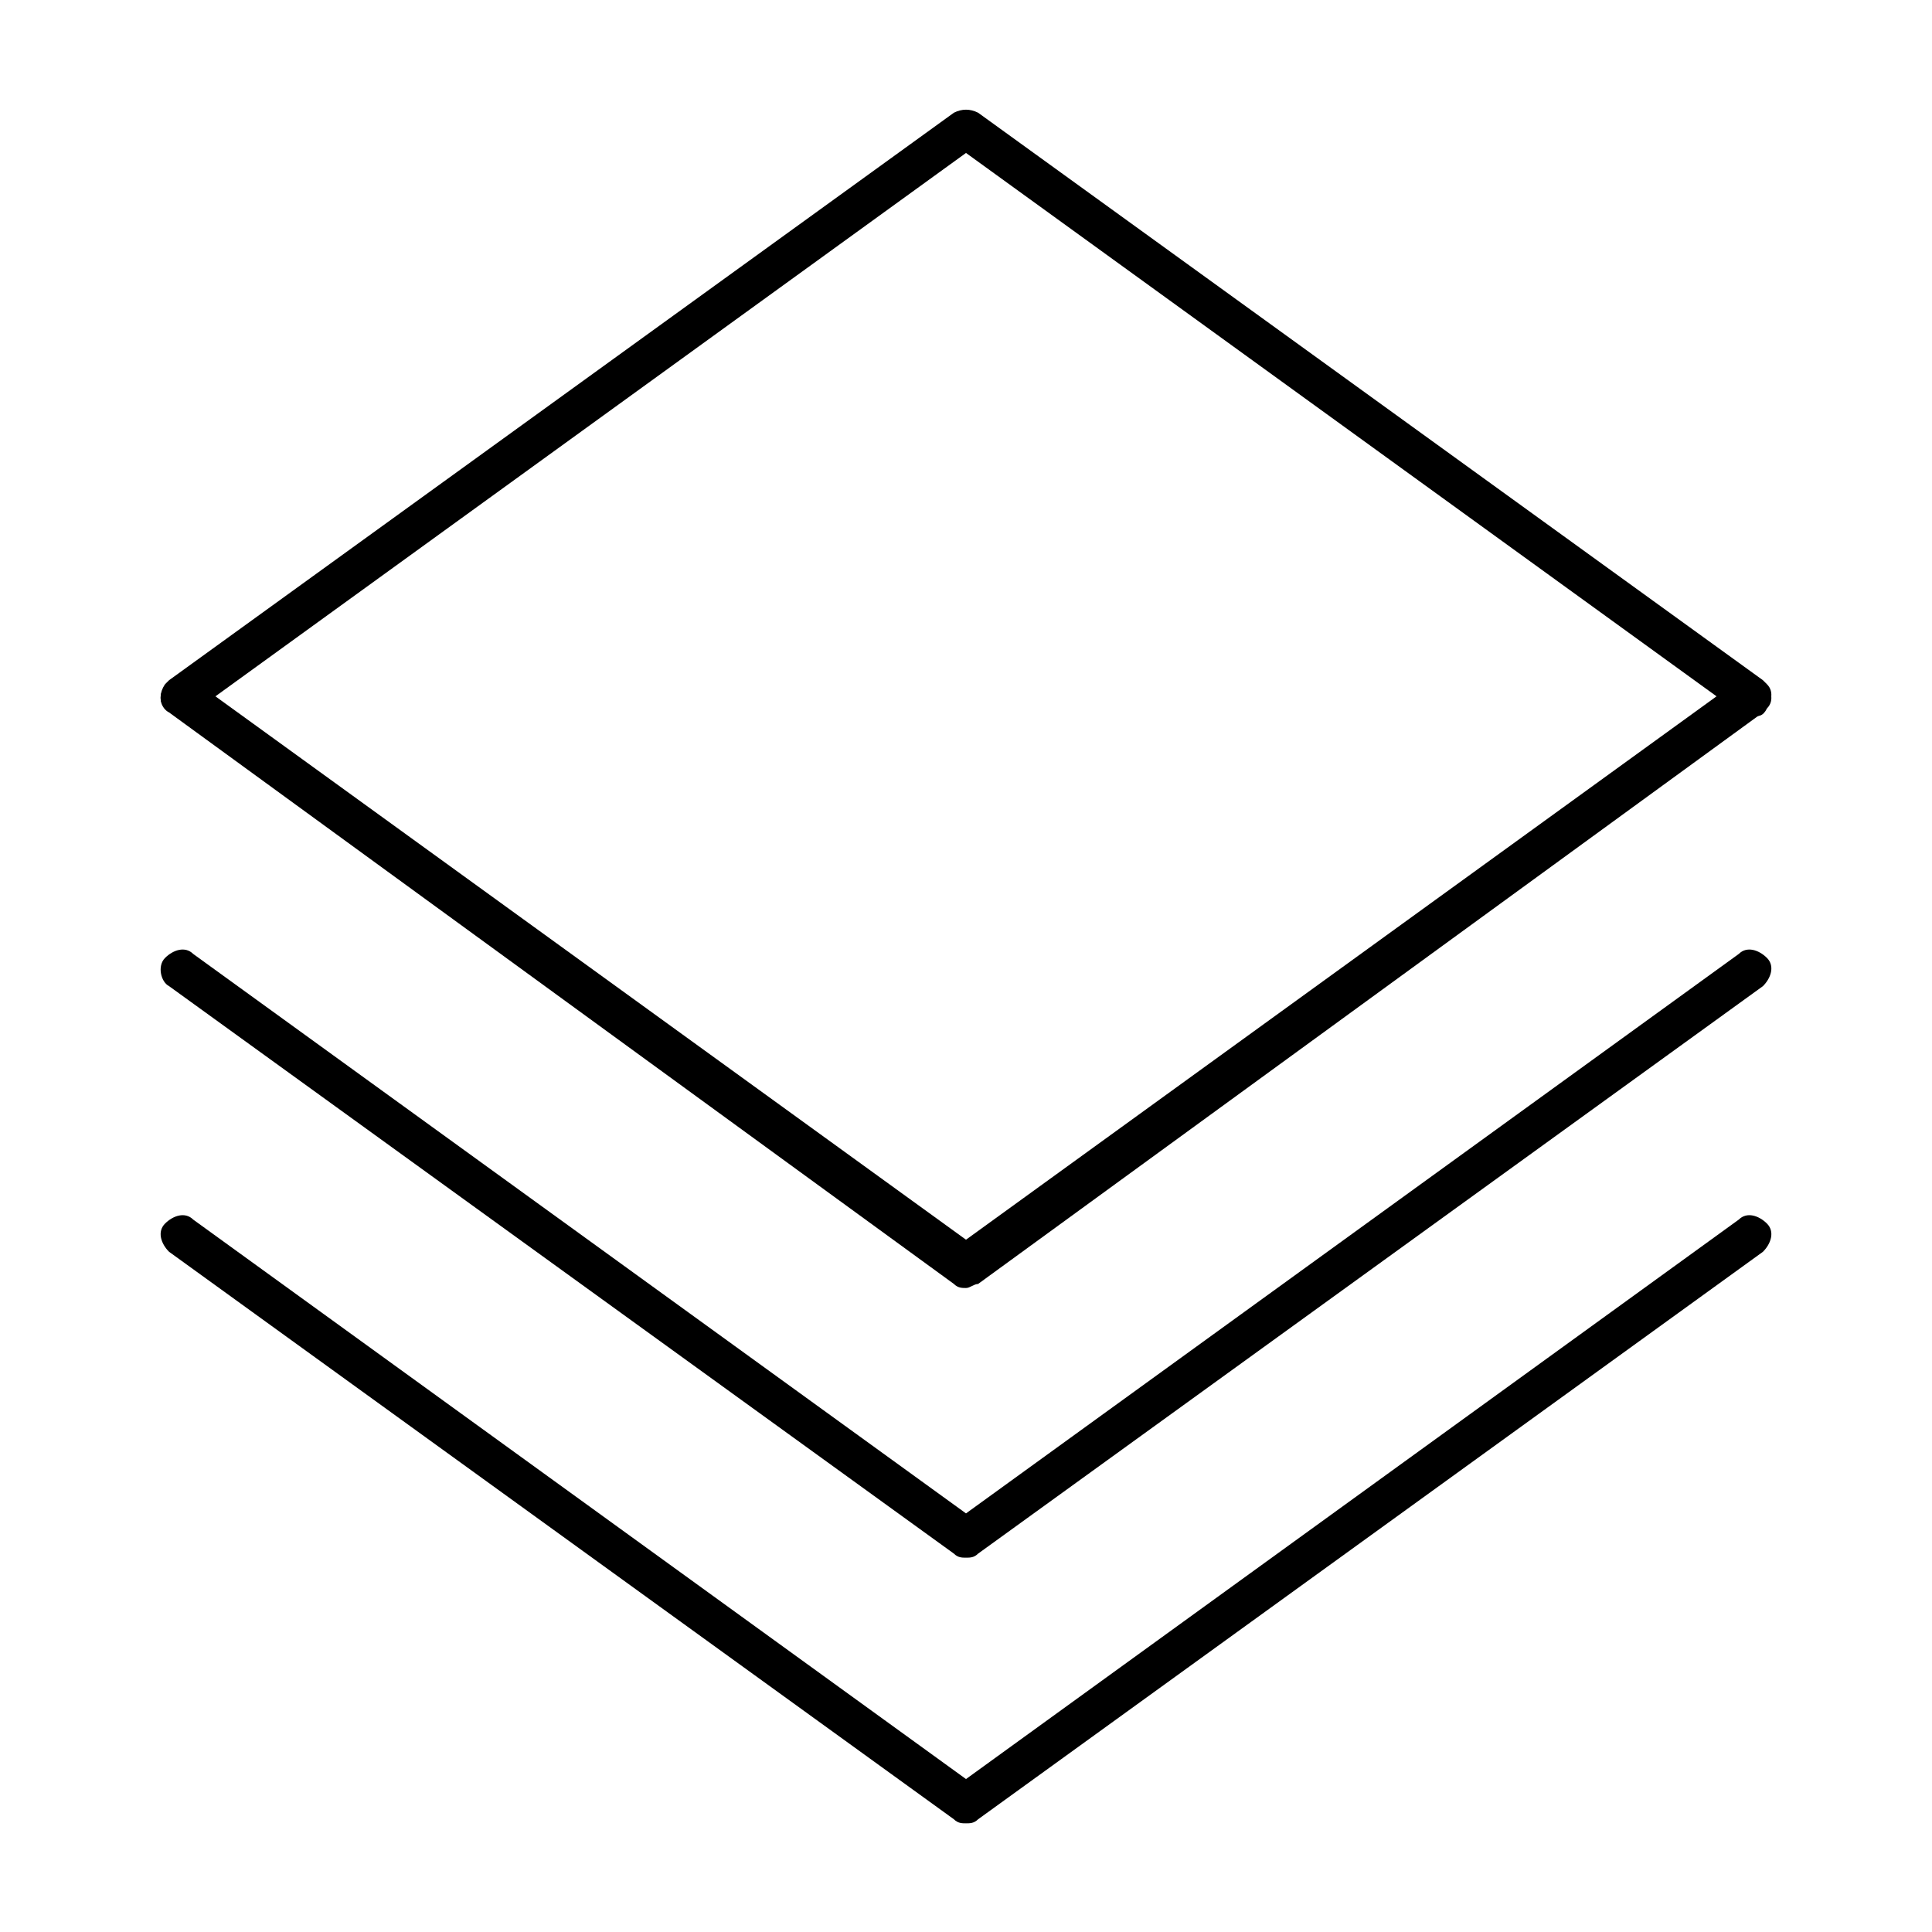 <svg class="icon" viewBox="0 0 1024 1024" xmlns="http://www.w3.org/2000/svg" width="200" height="200"><defs><style/></defs><path d="M512 825.6c-2.133 0-4.267 0-6.4-2.133l-416-300.8c-4.267-2.134-6.4-10.667-2.133-14.934 4.266-4.266 10.666-6.4 14.933-2.133L512 802.133 921.6 505.6c4.267-4.267 10.667-2.133 14.933 2.133 4.267 4.267 2.134 10.667-2.133 14.934l-416 300.8c-2.133 2.133-4.267 2.133-6.4 2.133z"/><path d="M512 682.667c-2.133 0-4.267 0-6.4-2.134L89.6 377.6c-4.267-2.133-6.4-8.533-2.133-14.933 4.266-4.267 10.666-6.4 14.933-2.134L512 657.067l409.6-296.534c4.267-4.266 10.667-2.133 14.933 2.134 4.267 4.266 2.134 10.666-2.133 14.933l-416 302.933c-2.133 0-4.267 2.134-6.4 2.134z"/><path d="M928 379.733c-2.133 0-4.267 0-6.4-2.133L512 81.067 102.4 377.6c-4.267 4.267-10.667 2.133-14.933-2.133C83.2 371.2 85.333 364.8 89.6 360.533l416-300.8c4.267-2.133 8.533-2.133 12.8 0l416 300.8c4.267 4.267 6.4 10.667 2.133 14.934-2.133 4.266-4.266 4.266-8.533 4.266zM512 966.4c-2.133 0-4.267 0-6.4-2.133l-416-300.8c-4.267-4.267-6.4-10.667-2.133-14.934 4.266-4.266 10.666-6.4 14.933-2.133L512 942.933 921.6 646.4c4.267-4.267 10.667-2.133 14.933 2.133 4.267 4.267 2.134 10.667-2.133 14.934l-416 300.8c-2.133 2.133-4.267 2.133-6.4 2.133z"/></svg>